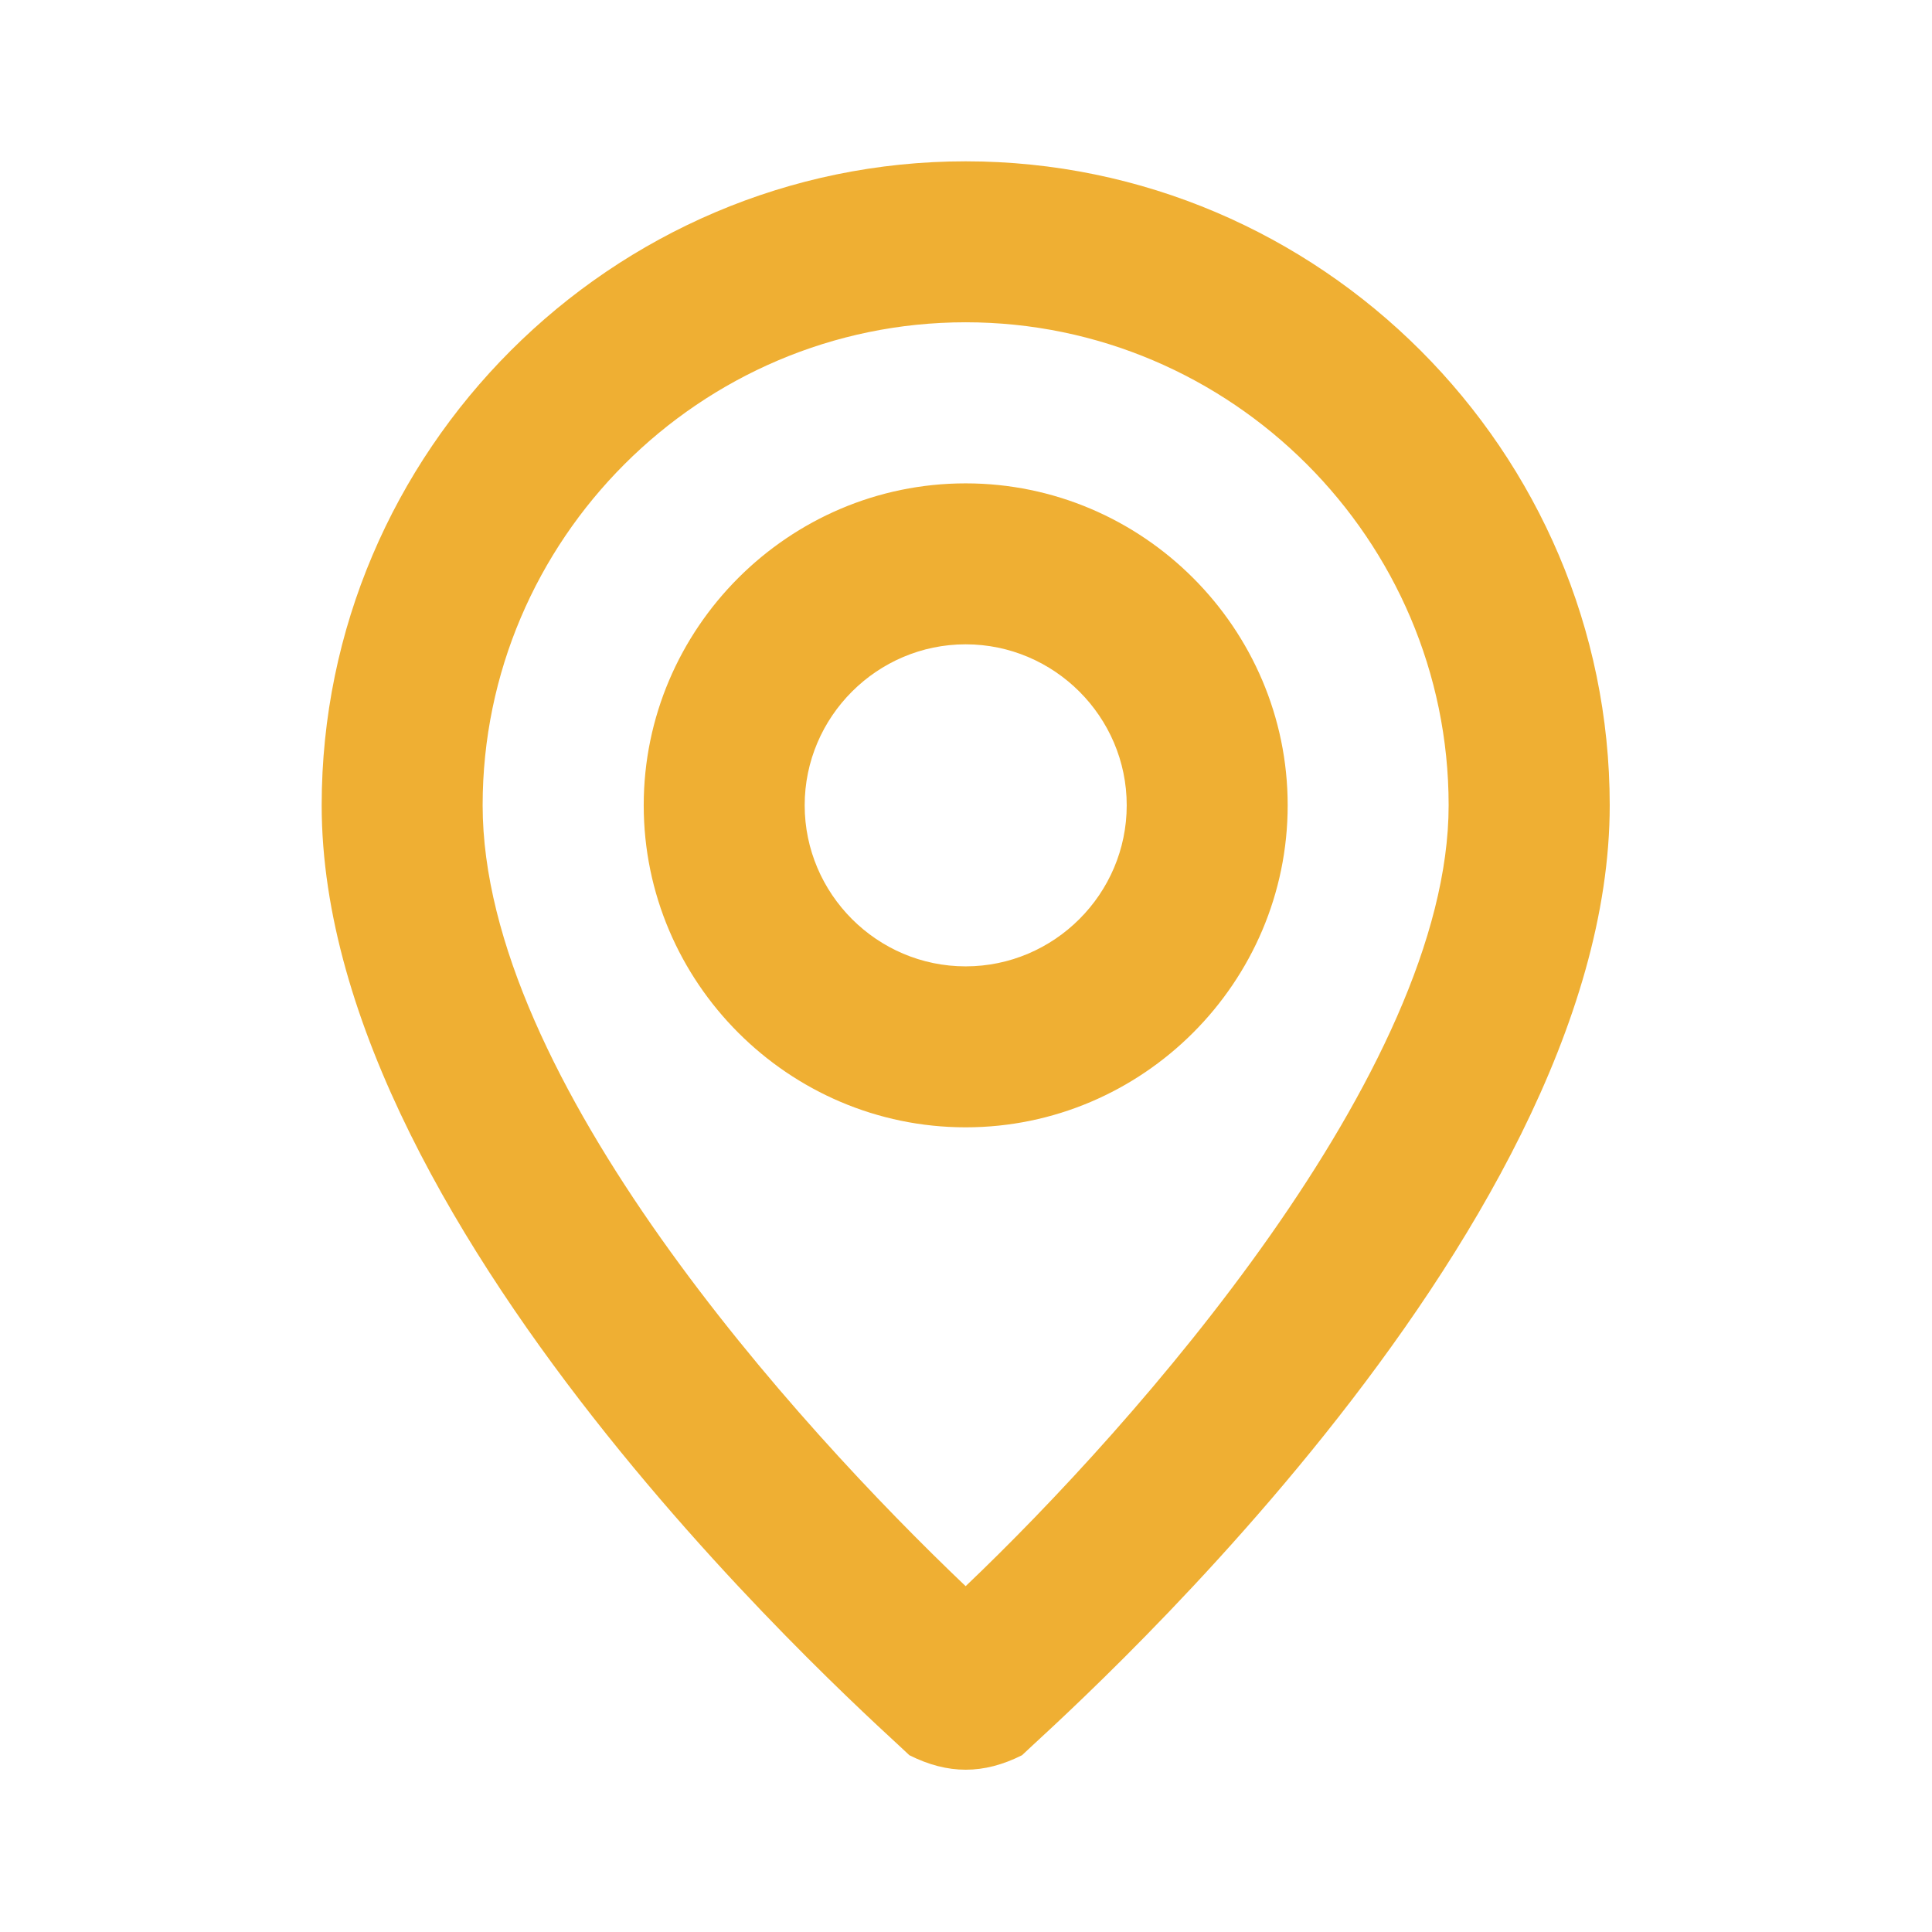 <svg width="16" height="16" viewBox="0 0 16 16" id="track" fill="none" xmlns="http://www.w3.org/2000/svg">
<path d="M7.997 1.336C5.064 1.336 2.664 3.736 2.664 6.669C2.664 10.269 7.331 14.336 7.531 14.536C7.85 14.696 8.145 14.696 8.464 14.536C8.664 14.336 13.331 10.269 13.331 6.669C13.331 3.736 10.931 1.336 7.997 1.336ZM7.997 13.136C6.597 11.803 3.997 8.936 3.997 6.669C3.997 4.469 5.797 2.669 7.997 2.669C10.197 2.669 11.997 4.469 11.997 6.669C11.997 8.869 9.397 11.803 7.997 13.136ZM7.997 4.003C6.531 4.003 5.331 5.203 5.331 6.669C5.331 8.136 6.531 9.336 7.997 9.336C9.464 9.336 10.664 8.136 10.664 6.669C10.664 5.203 9.464 4.003 7.997 4.003ZM7.997 8.003C7.264 8.003 6.664 7.403 6.664 6.669C6.664 5.936 7.264 5.336 7.997 5.336C8.731 5.336 9.331 5.936 9.331 6.669C9.331 7.403 8.731 8.003 7.997 8.003Z" fill="#EFAF33"/>
</svg>
